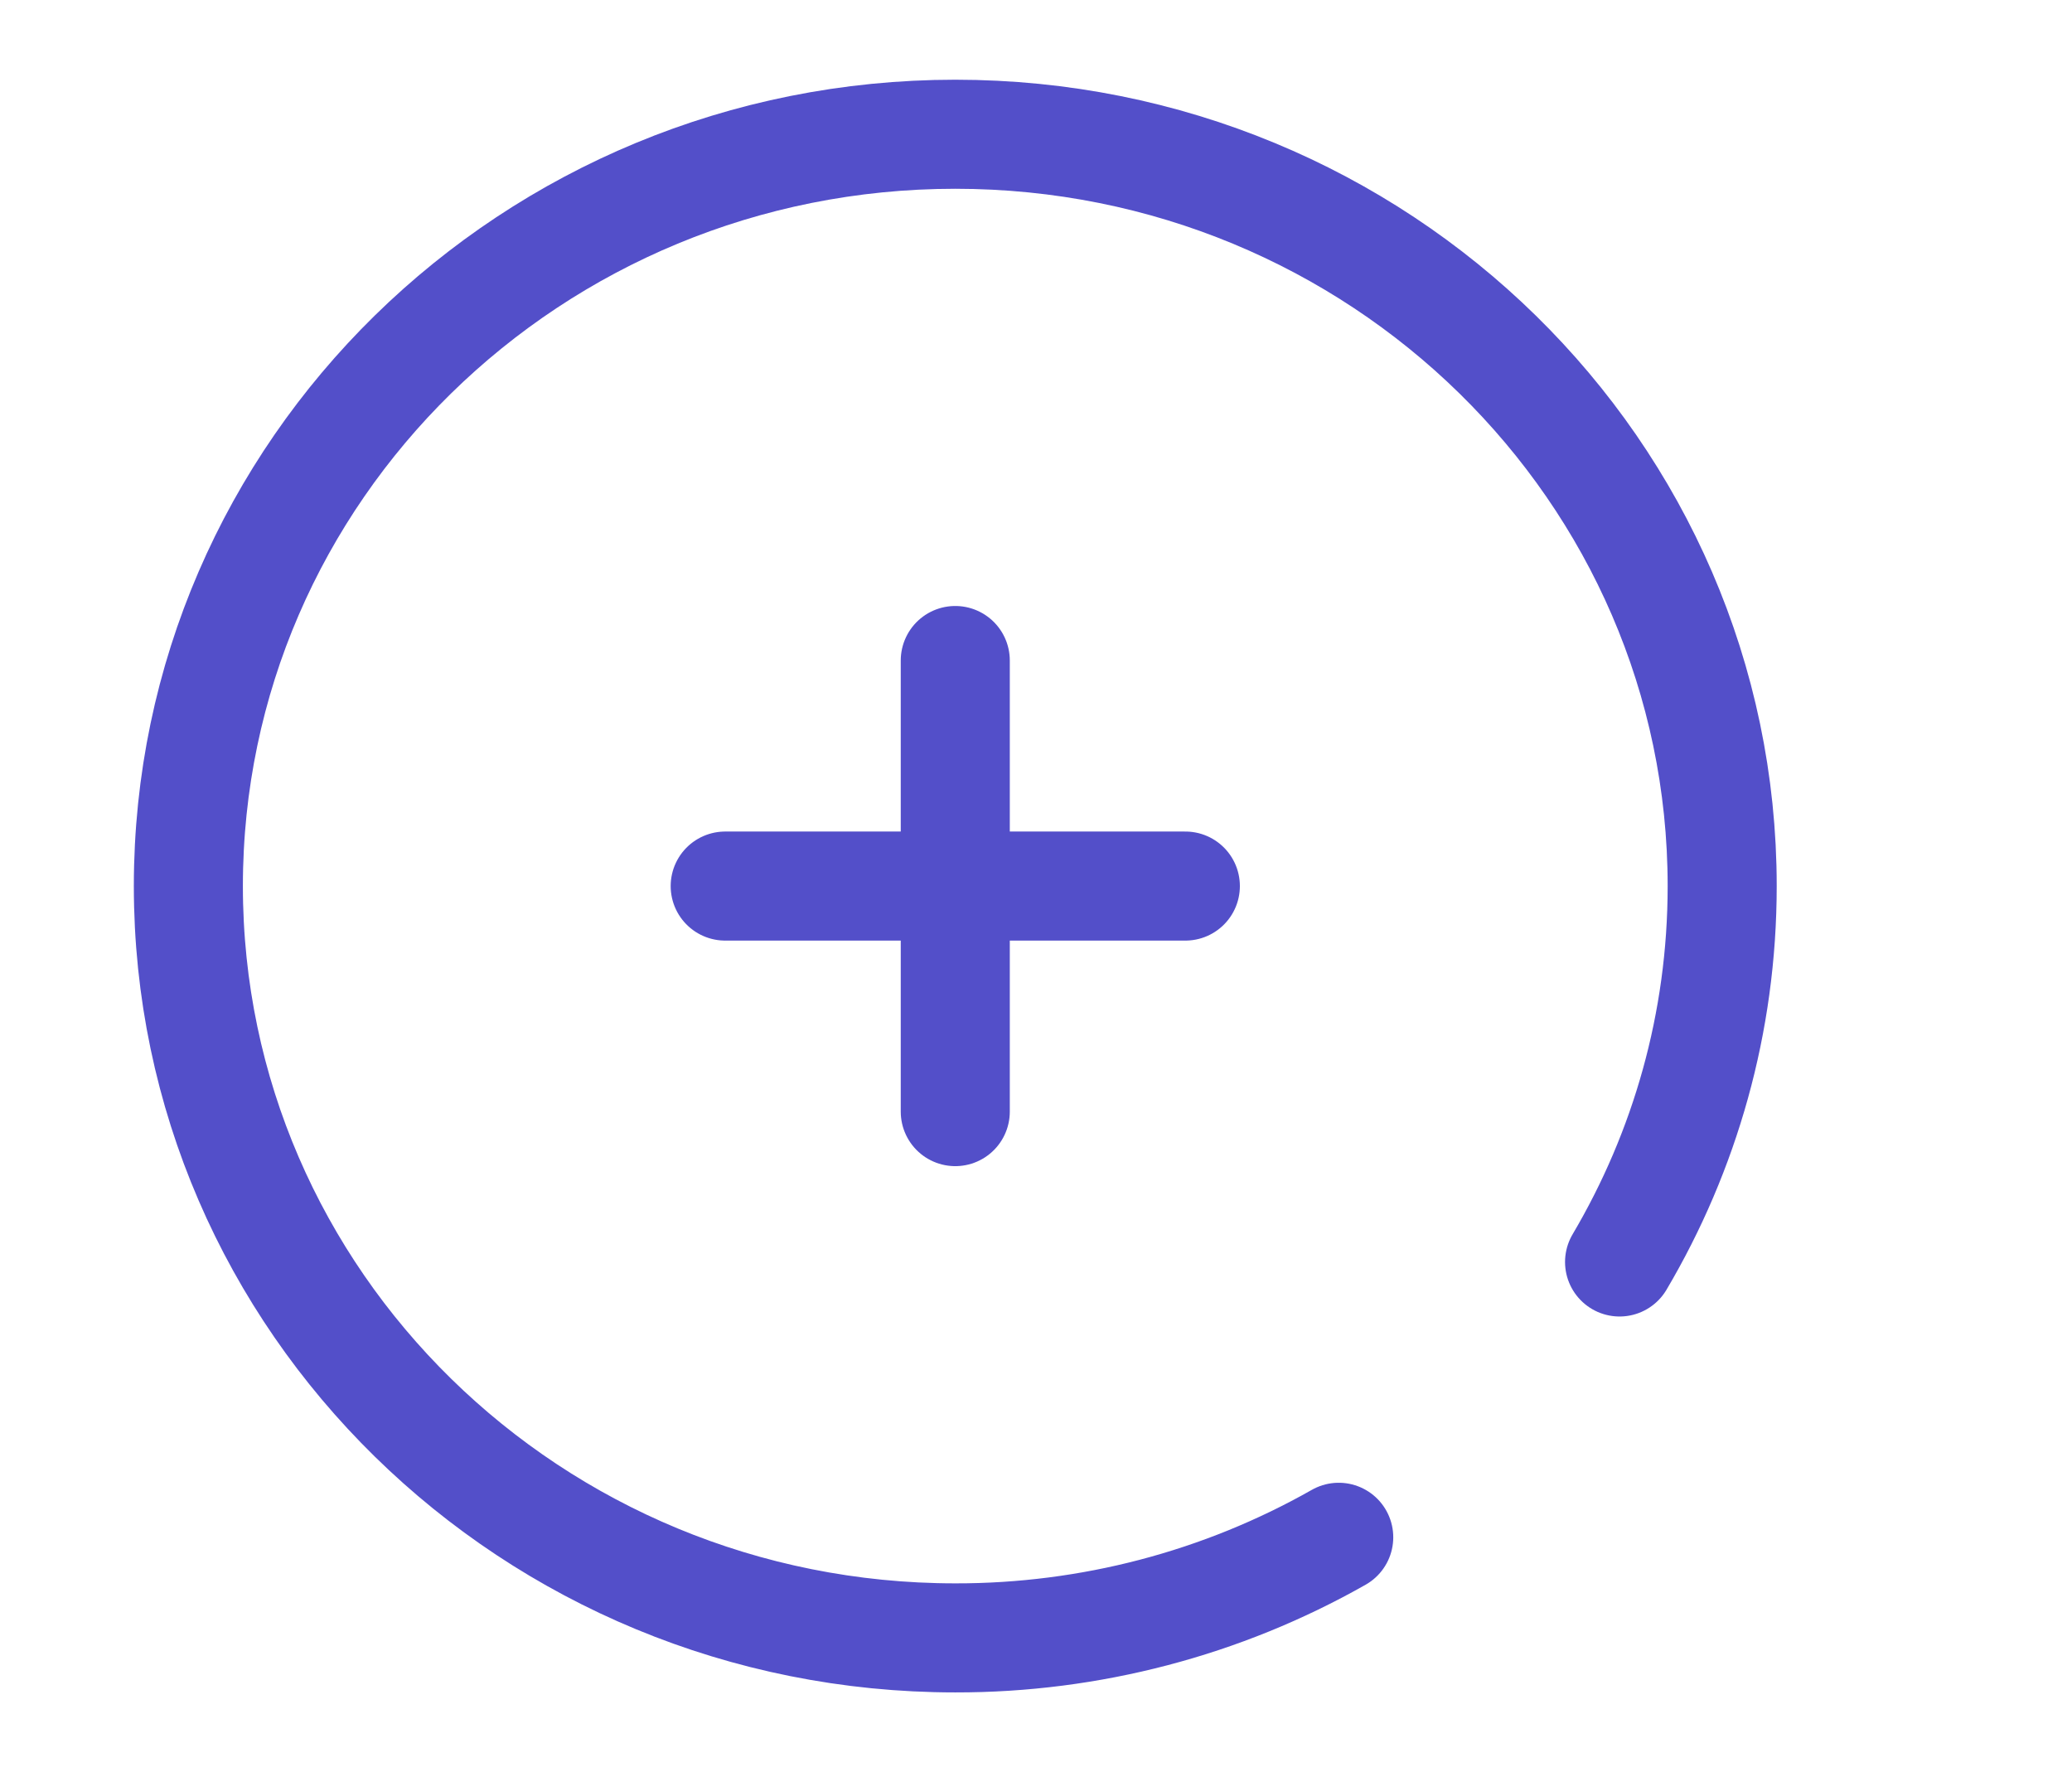 <svg width="76" height="65" viewBox="0 0 76 65" fill="none" xmlns="http://www.w3.org/2000/svg">
<path d="M26.6 32.5H35.039M35.039 32.5H43.478M35.039 32.5V40.773M35.039 32.5V24.227M49.104 56.386C44.83 58.811 39.977 60.084 35.039 60.076C19.503 60.076 6.909 47.73 6.909 32.5C6.909 17.27 19.503 4.924 35.039 4.924C50.575 4.924 63.169 17.27 63.169 32.5C63.169 37.522 61.799 42.234 59.405 46.288" stroke="#2823BC" stroke-opacity="0.8" stroke-width="4" stroke-linecap="round"/>
</svg>
